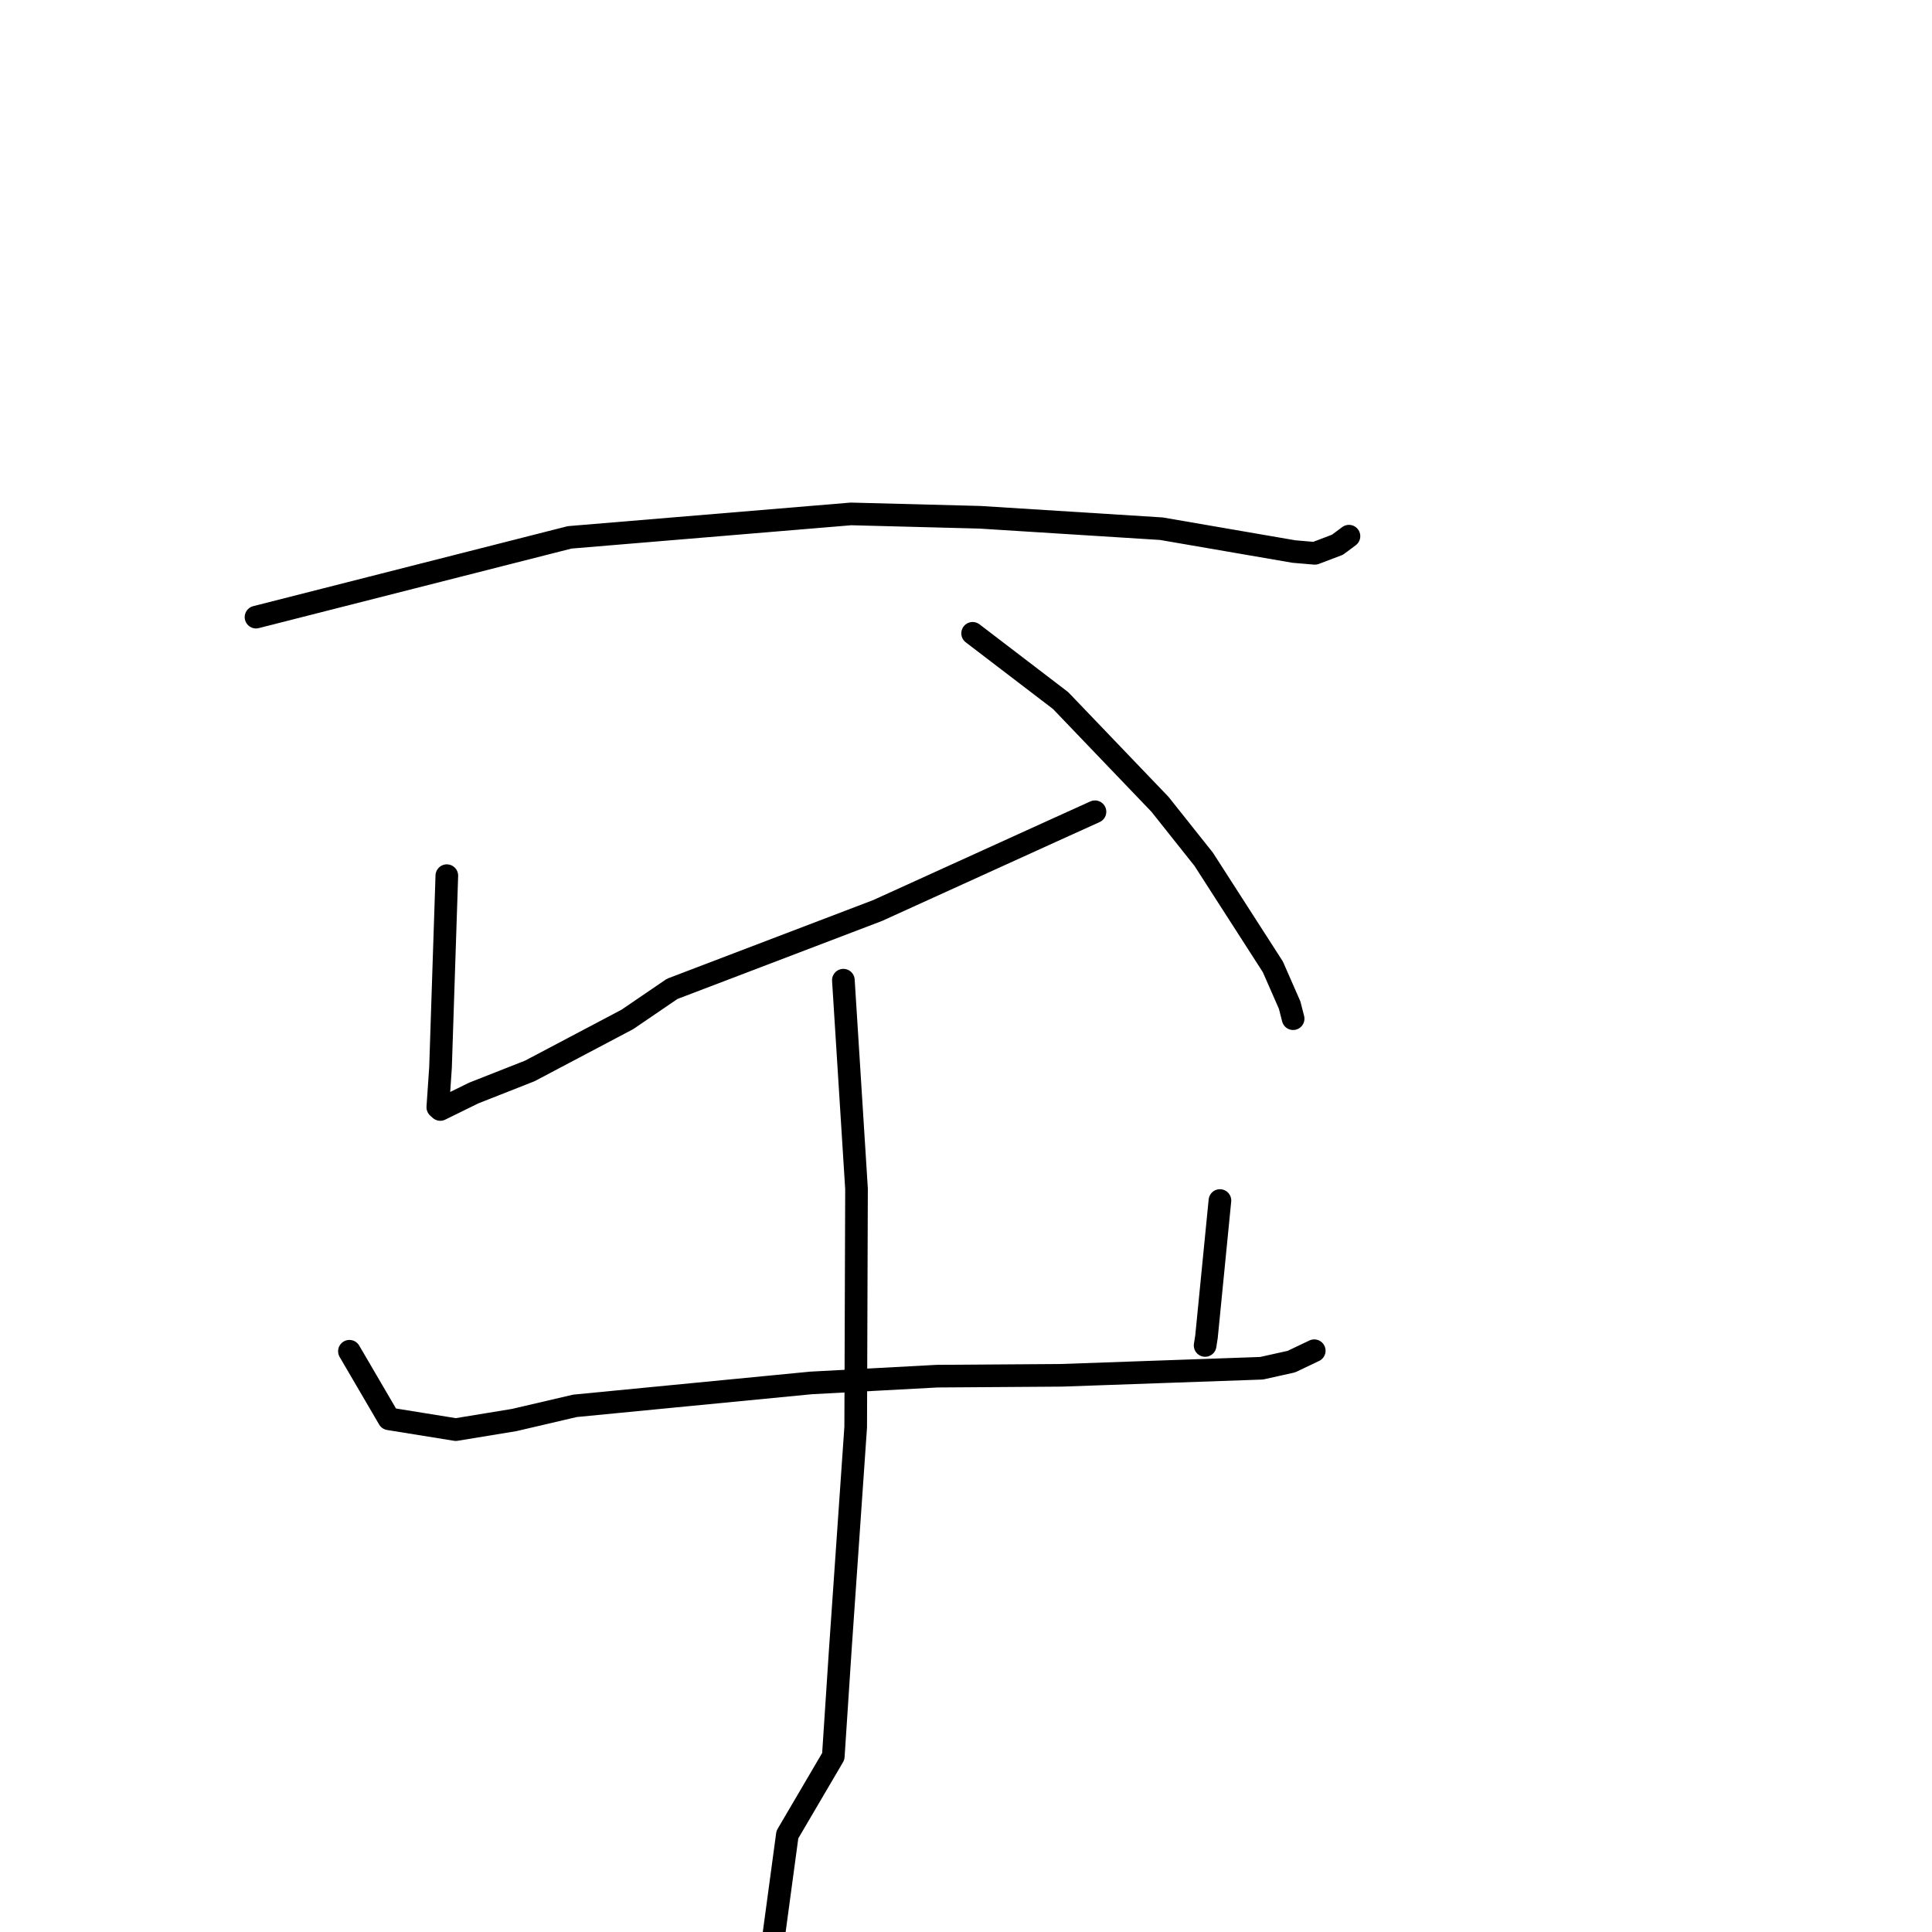 <?xml version="1.0" standalone="no"?>
    <svg width="256" height="256" xmlns="http://www.w3.org/2000/svg" version="1.1">
    <polyline stroke="black" stroke-width="3" stroke-linecap="round" fill="transparent" stroke-linejoin="round" points="33.923 81.773 54.702 76.488 75.482 71.203 112.762 68.096 129.854 68.542 153.888 70.055 171.453 73.082 174.228 73.318 177.22 72.181 178.731 71.056 178.742 71.048 178.744 71.046 " />
        <polyline stroke="black" stroke-width="3" stroke-linecap="round" fill="transparent" stroke-linejoin="round" points="59.207 116.03 58.789 128.732 58.372 141.433 58.011 146.716 58.265 146.945 58.337 147.01 62.768 144.833 70.202 141.904 83.127 135.079 89.071 131.029 116.288 120.648 139.314 110.179 145.09 107.562 " />
        <polyline stroke="black" stroke-width="3" stroke-linecap="round" fill="transparent" stroke-linejoin="round" points="128.878 83.919 134.705 88.372 140.532 92.826 153.699 106.571 159.499 113.864 168.66 128.112 170.886 133.184 171.346 134.981 " />
        <polyline stroke="black" stroke-width="3" stroke-linecap="round" fill="transparent" stroke-linejoin="round" points="46.3 179.049 48.916 183.525 51.533 188.001 60.394 189.431 68.139 188.16 76.185 186.281 107.464 183.246 124.161 182.349 140.688 182.234 167.159 181.3 171.112 180.422 174.114 178.992 174.141 178.979 174.144 178.978 174.144 178.978 " />
        <polyline stroke="black" stroke-width="3" stroke-linecap="round" fill="transparent" stroke-linejoin="round" points="161.647 159.077 160.757 168.098 159.867 177.12 159.685 178.281 " />
        <polyline stroke="black" stroke-width="3" stroke-linecap="round" fill="transparent" stroke-linejoin="round" points="111.751 129.88 112.622 143.698 113.493 157.516 113.384 189.098 111.344 218.584 110.415 232.731 104.331 243.095 101.137 266.744 101.415 267.679 " />
        </svg>